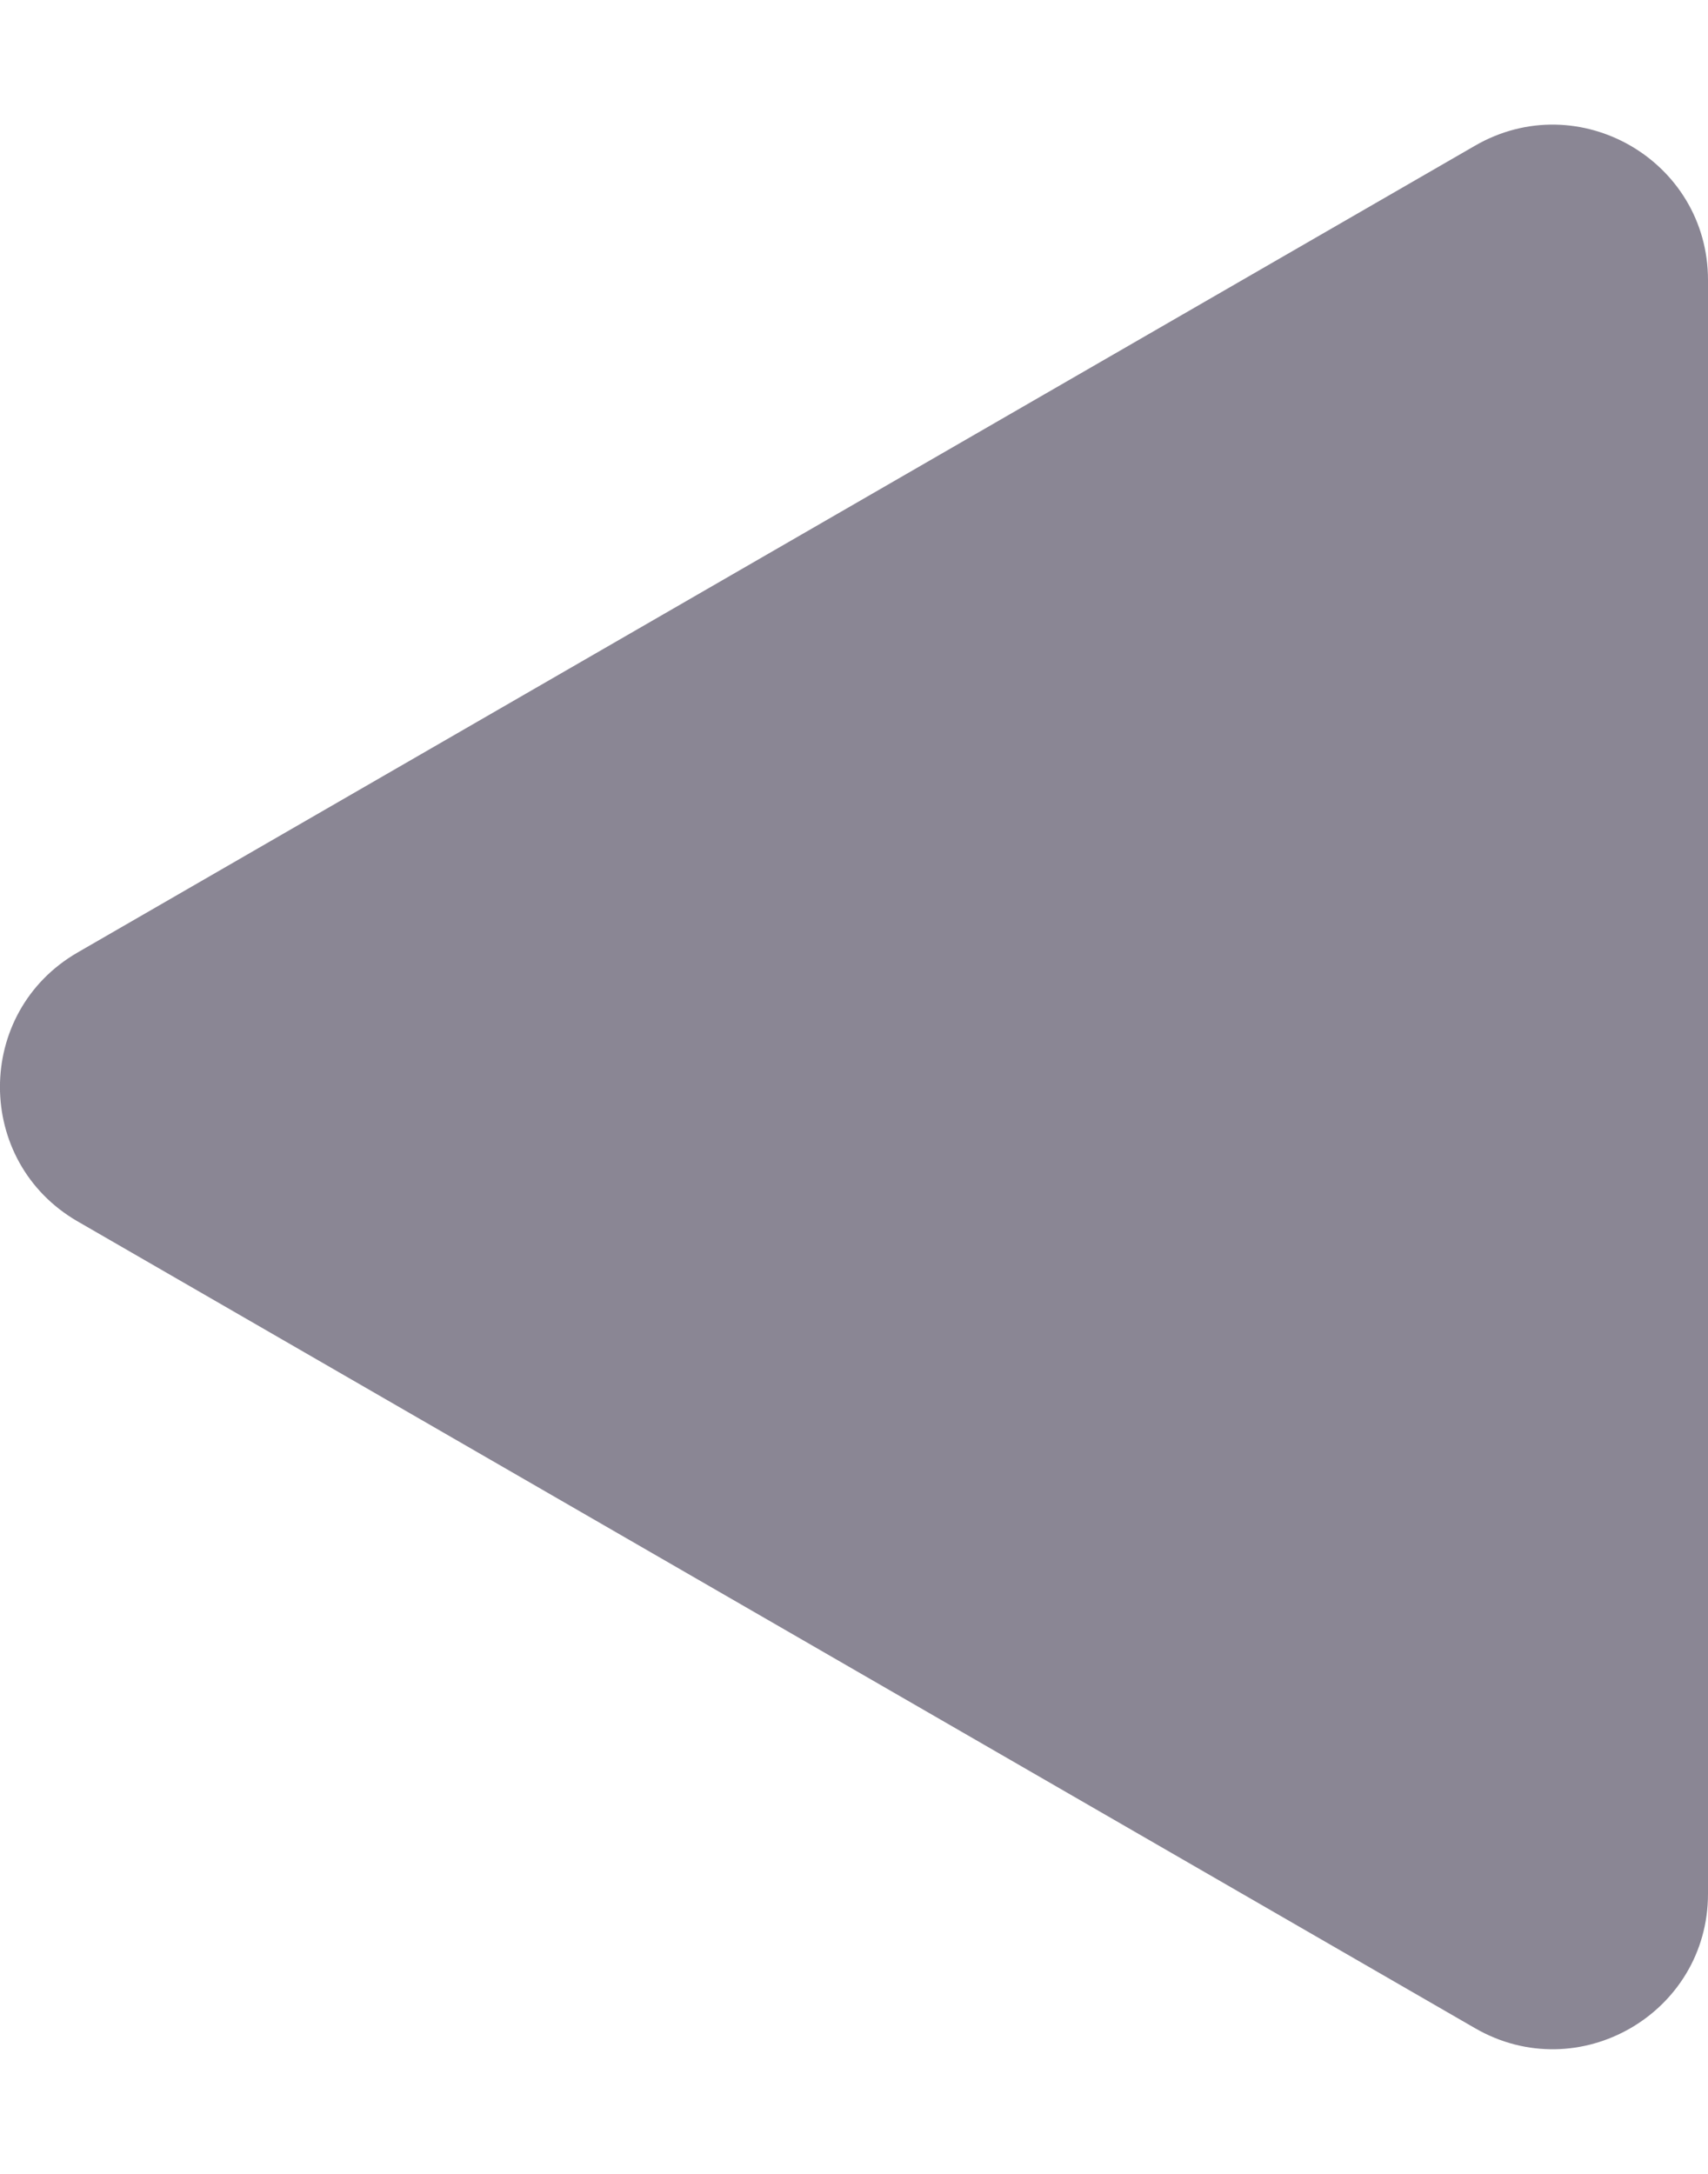<svg width="11" height="14" viewBox="0 0 11 14" fill="none" xmlns="http://www.w3.org/2000/svg">
<path id="Polygon 7" d="M0.5 7.866C-0.167 7.481 -0.167 6.519 0.5 6.134L9.5 0.938C10.167 0.553 11 1.034 11 1.804L11 12.196C11 12.966 10.167 13.447 9.5 13.062L0.5 7.866Z" fill="#8A8694"/>
</svg>
